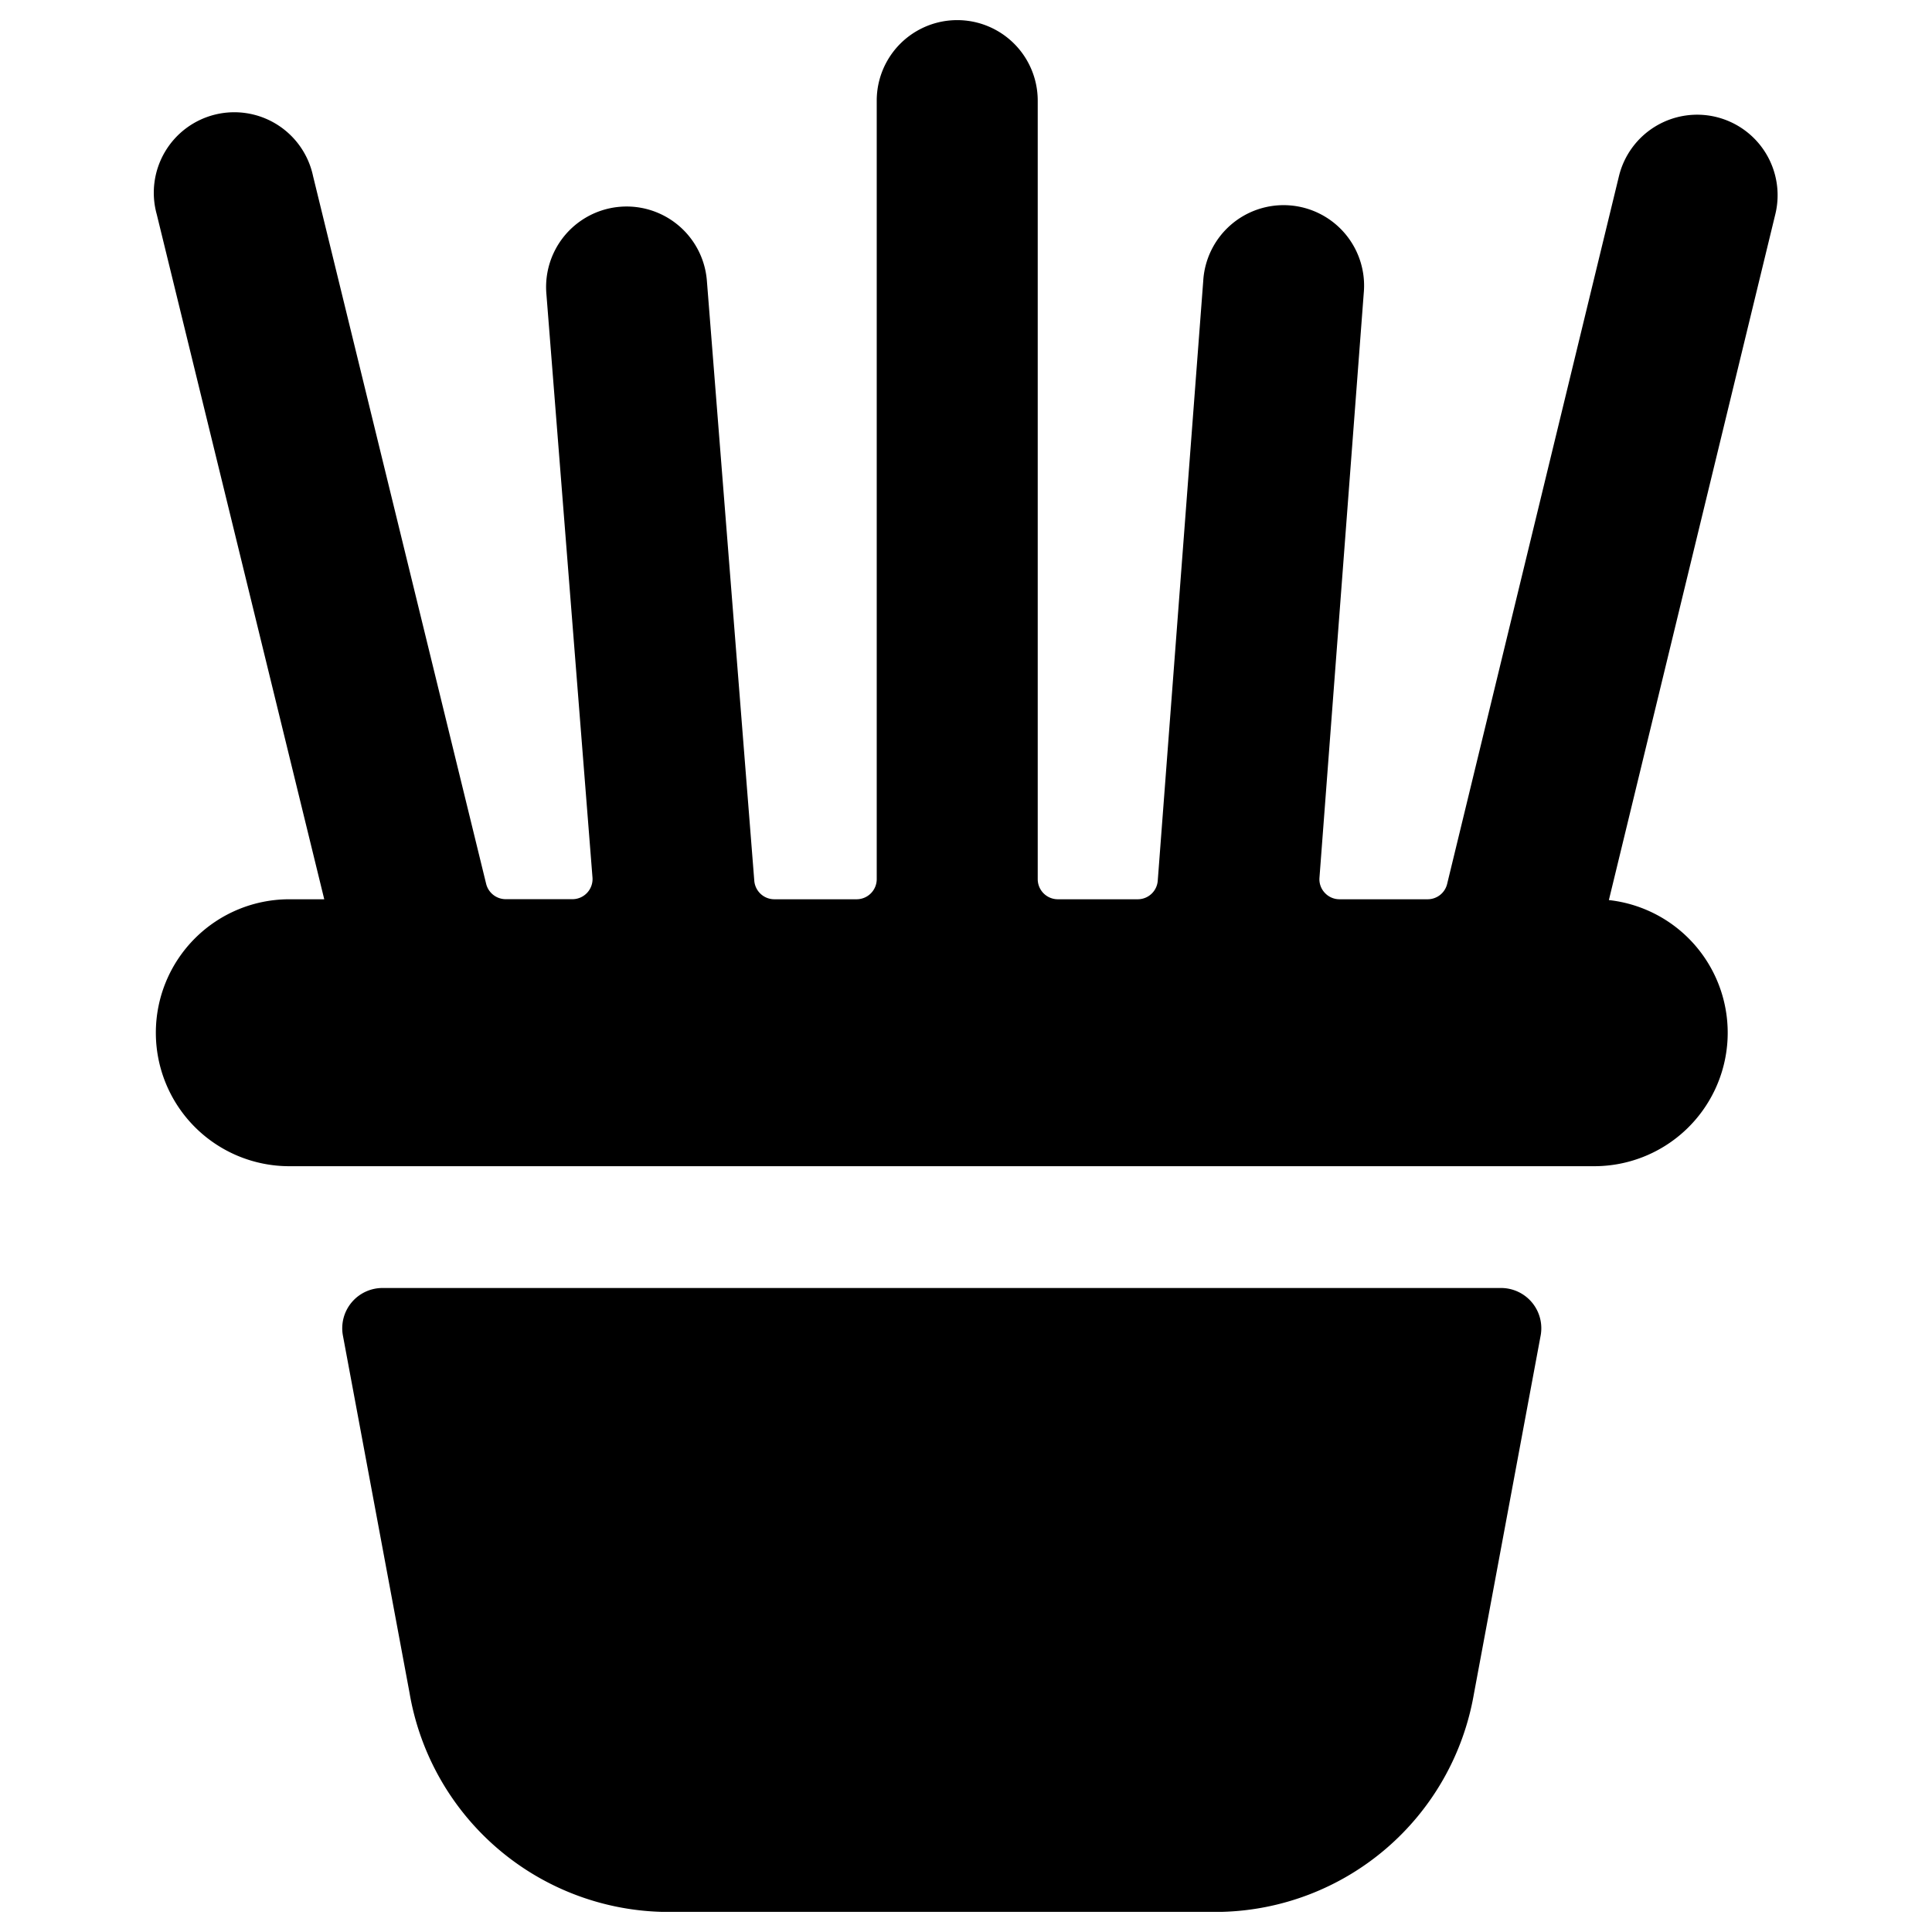 <svg id="Bold" xmlns="http://www.w3.org/2000/svg" viewBox="0 0 24 24"><title>cat-grass-1</title><path d="M18.647,16H4.752a.5.5,0,0,0-.492.592l.827,4.435A3.269,3.269,0,0,0,8.226,23.75h6.947a3.264,3.264,0,0,0,3.135-2.7l.83-4.457A.5.5,0,0,0,18.647,16Z"/><path d="M21.318,1.453a1,1,0,0,0-1.207.736L17.977,10.98a.249.249,0,0,1-.242.191H16.64a.248.248,0,0,1-.183-.08.245.245,0,0,1-.066-.189l.55-7.261a1,1,0,1,0-1.994-.151l-.565,7.45a.249.249,0,0,1-.249.231h-.992a.25.25,0,0,1-.25-.25V1.25a1,1,0,0,0-2,0v9.671a.25.25,0,0,1-.25.25H9.619a.25.25,0,0,1-.249-.23L8.781,3.486a1,1,0,1,0-1.994.159L7.36,10.9a.25.25,0,0,1-.249.27H6.282a.251.251,0,0,1-.243-.191L3.889,2.188a1,1,0,1,0-1.942.474l2.081,8.509H3.594a1.658,1.658,0,0,0,0,3.316H19.805a1.658,1.658,0,0,0,.181-3.306L22.054,2.66A1,1,0,0,0,21.318,1.453Z"/></svg>